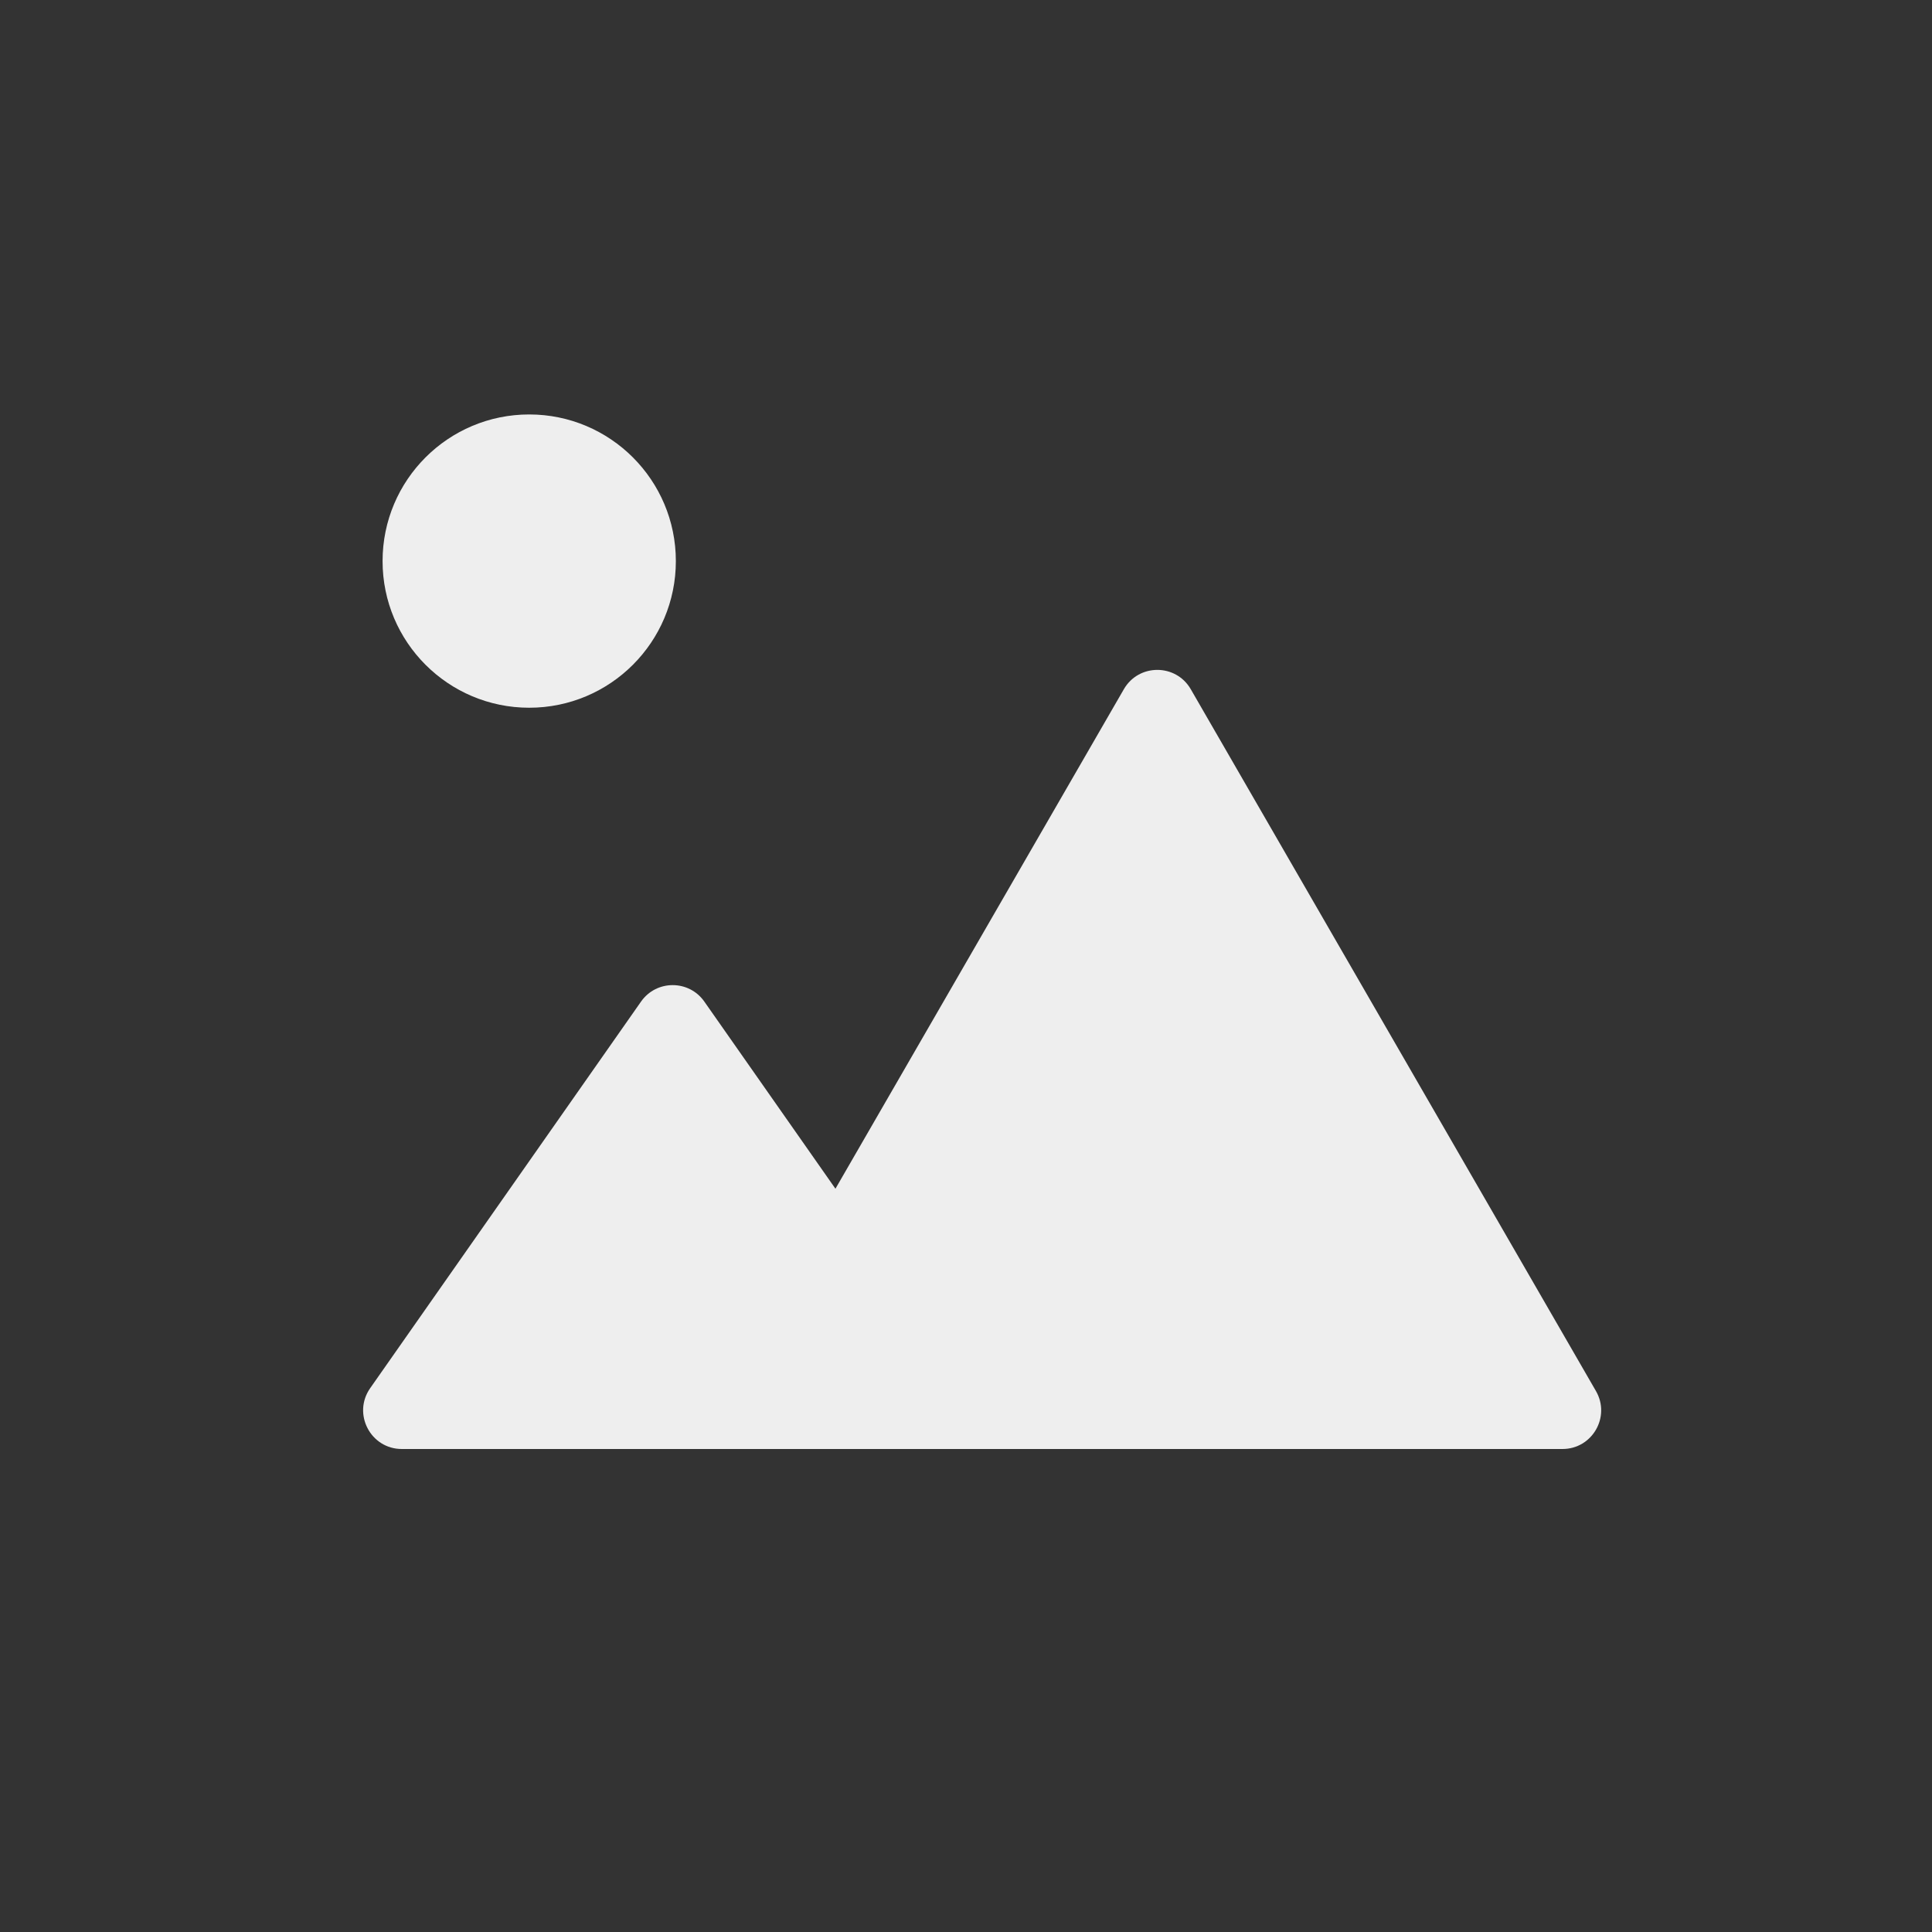 <svg width="50" height="50" viewBox="0 0 50 50" fill="none" xmlns="http://www.w3.org/2000/svg">
<rect width="50" height="50" fill="#333333"/>
<path d="M16.59 25.921C16.988 25.353 17.83 25.353 18.228 25.921L25.238 35.926C25.703 36.589 25.229 37.5 24.419 37.5H10.399C9.59 37.5 9.116 36.589 9.58 35.926L16.59 25.921Z" fill="#EEEEEE"/>
<path d="M29.085 17.837C29.47 17.17 30.432 17.17 30.817 17.837L41.303 36C41.688 36.667 41.207 37.5 40.437 37.5H19.464C18.694 37.5 18.213 36.667 18.598 36L29.085 17.837Z" fill="#EEEEEE"/>
<circle cx="13.696" cy="14.521" r="3.795" fill="#EEEEEE"/>
</svg>

